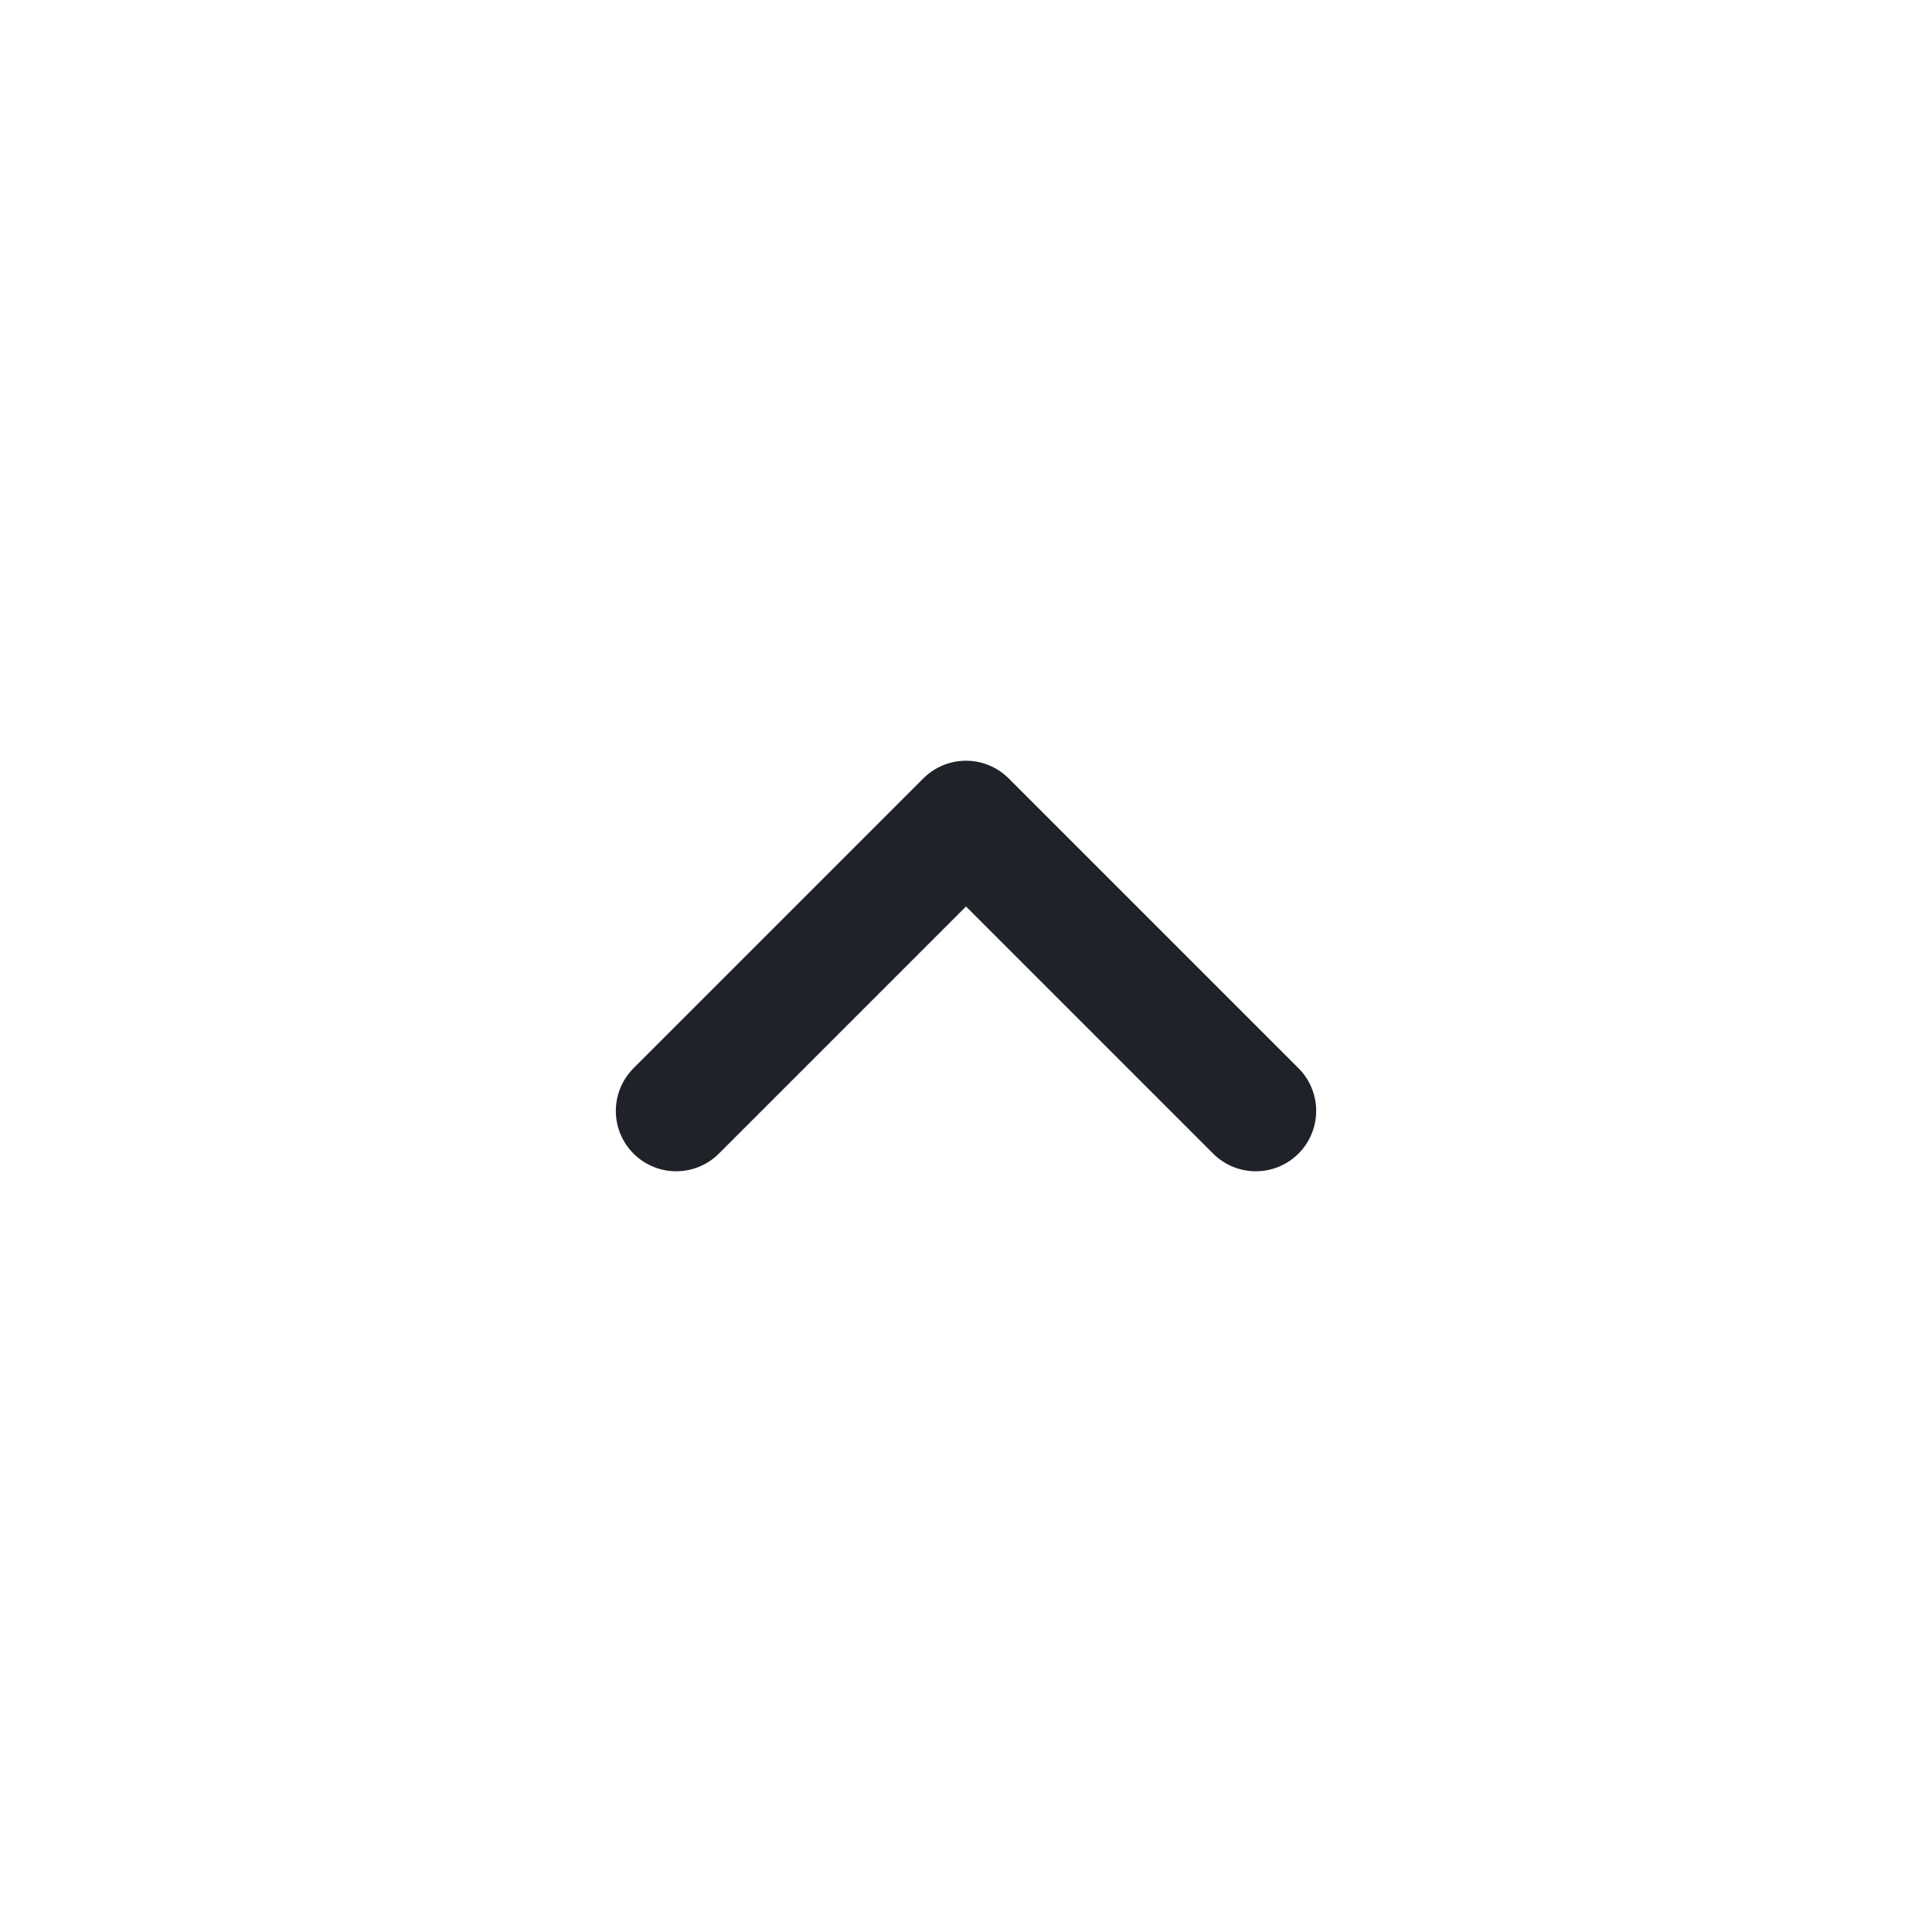 <svg width="20" height="20" viewBox="0 0 20 20" fill="none" xmlns="http://www.w3.org/2000/svg">
<path d="M7 11.5L10 8.5L13 11.5" stroke="#1F2329" stroke-width="1.25" stroke-linecap="round" stroke-linejoin="round"/>
</svg>
